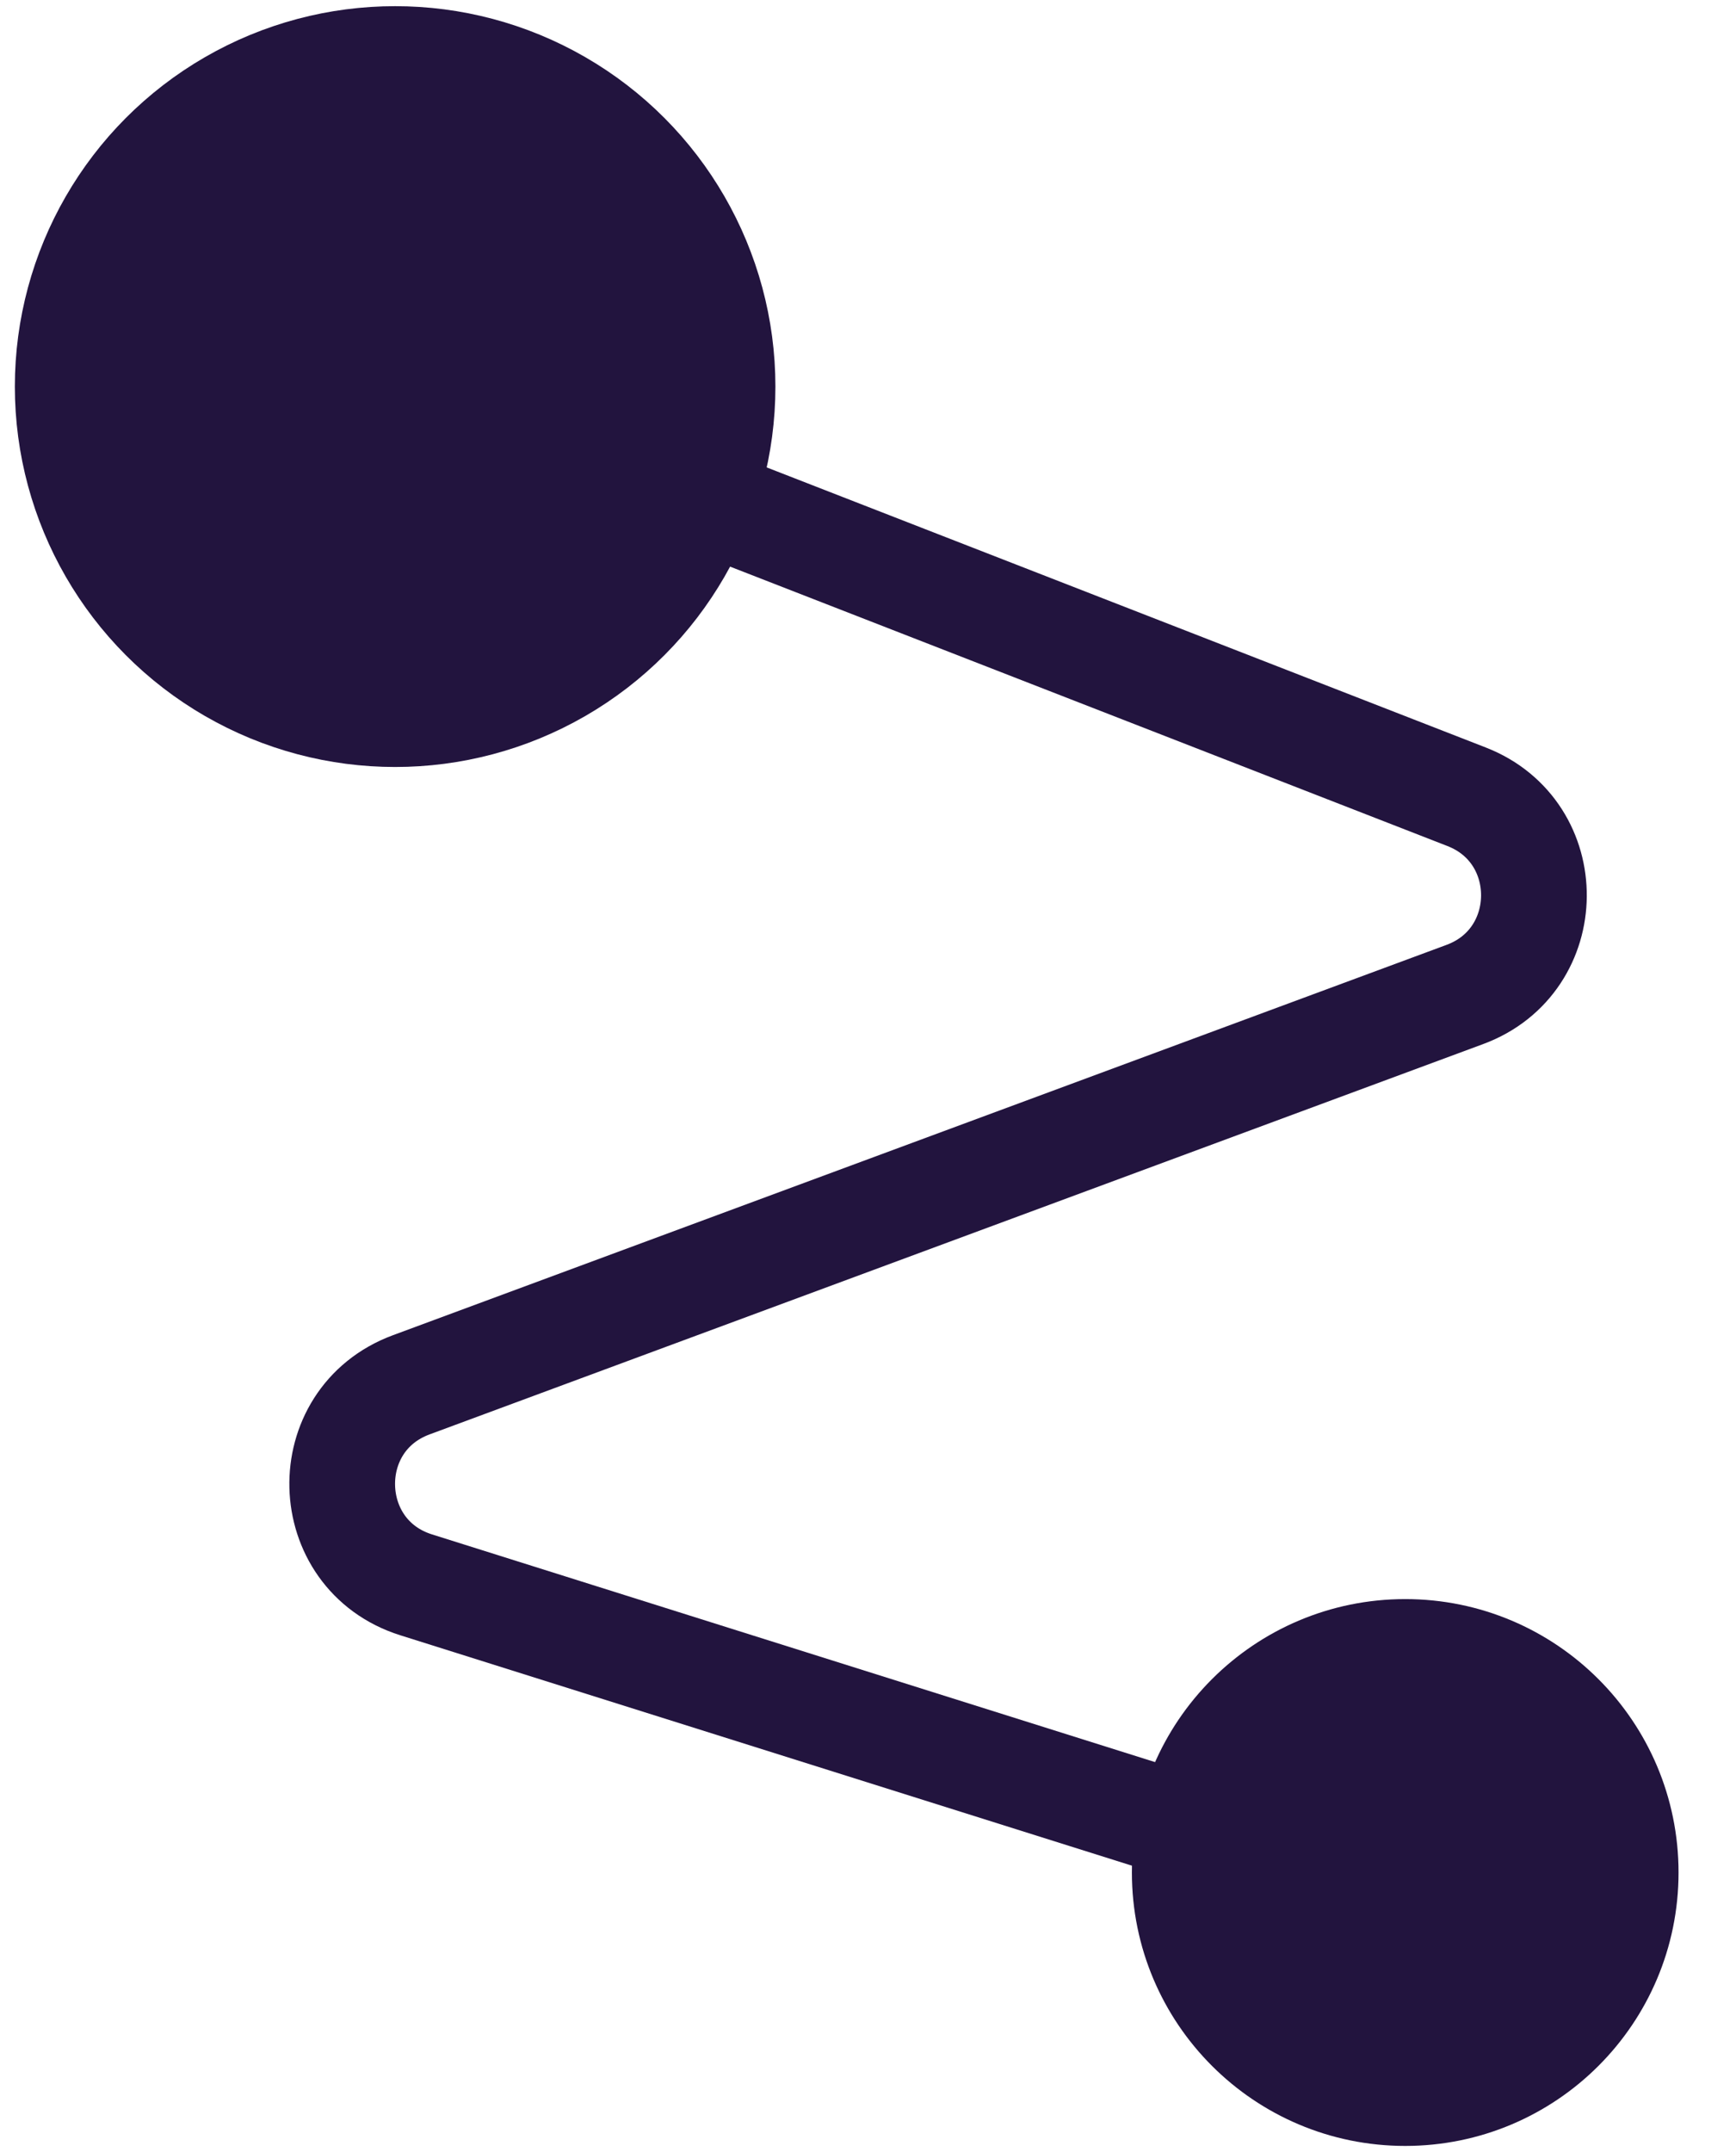 <svg width="46" height="57" viewBox="0 0 46 57" fill="none" xmlns="http://www.w3.org/2000/svg">
<path d="M10.151 9.926L38.861 21.105C41.262 22.039 41.233 25.446 38.818 26.341L10.896 36.682C8.393 37.609 8.482 41.179 11.027 41.98L37.23 50.229" stroke="#22143E" stroke-width="2.801"/>
<circle cx="10.47" cy="10.24" r="8.676" fill="#22143E" stroke="#22143E" stroke-width="2.801"/>
<circle cx="37.235" cy="49.6" r="5.842" fill="#22143E" stroke="#22143E" stroke-width="2.801"/>
</svg>
